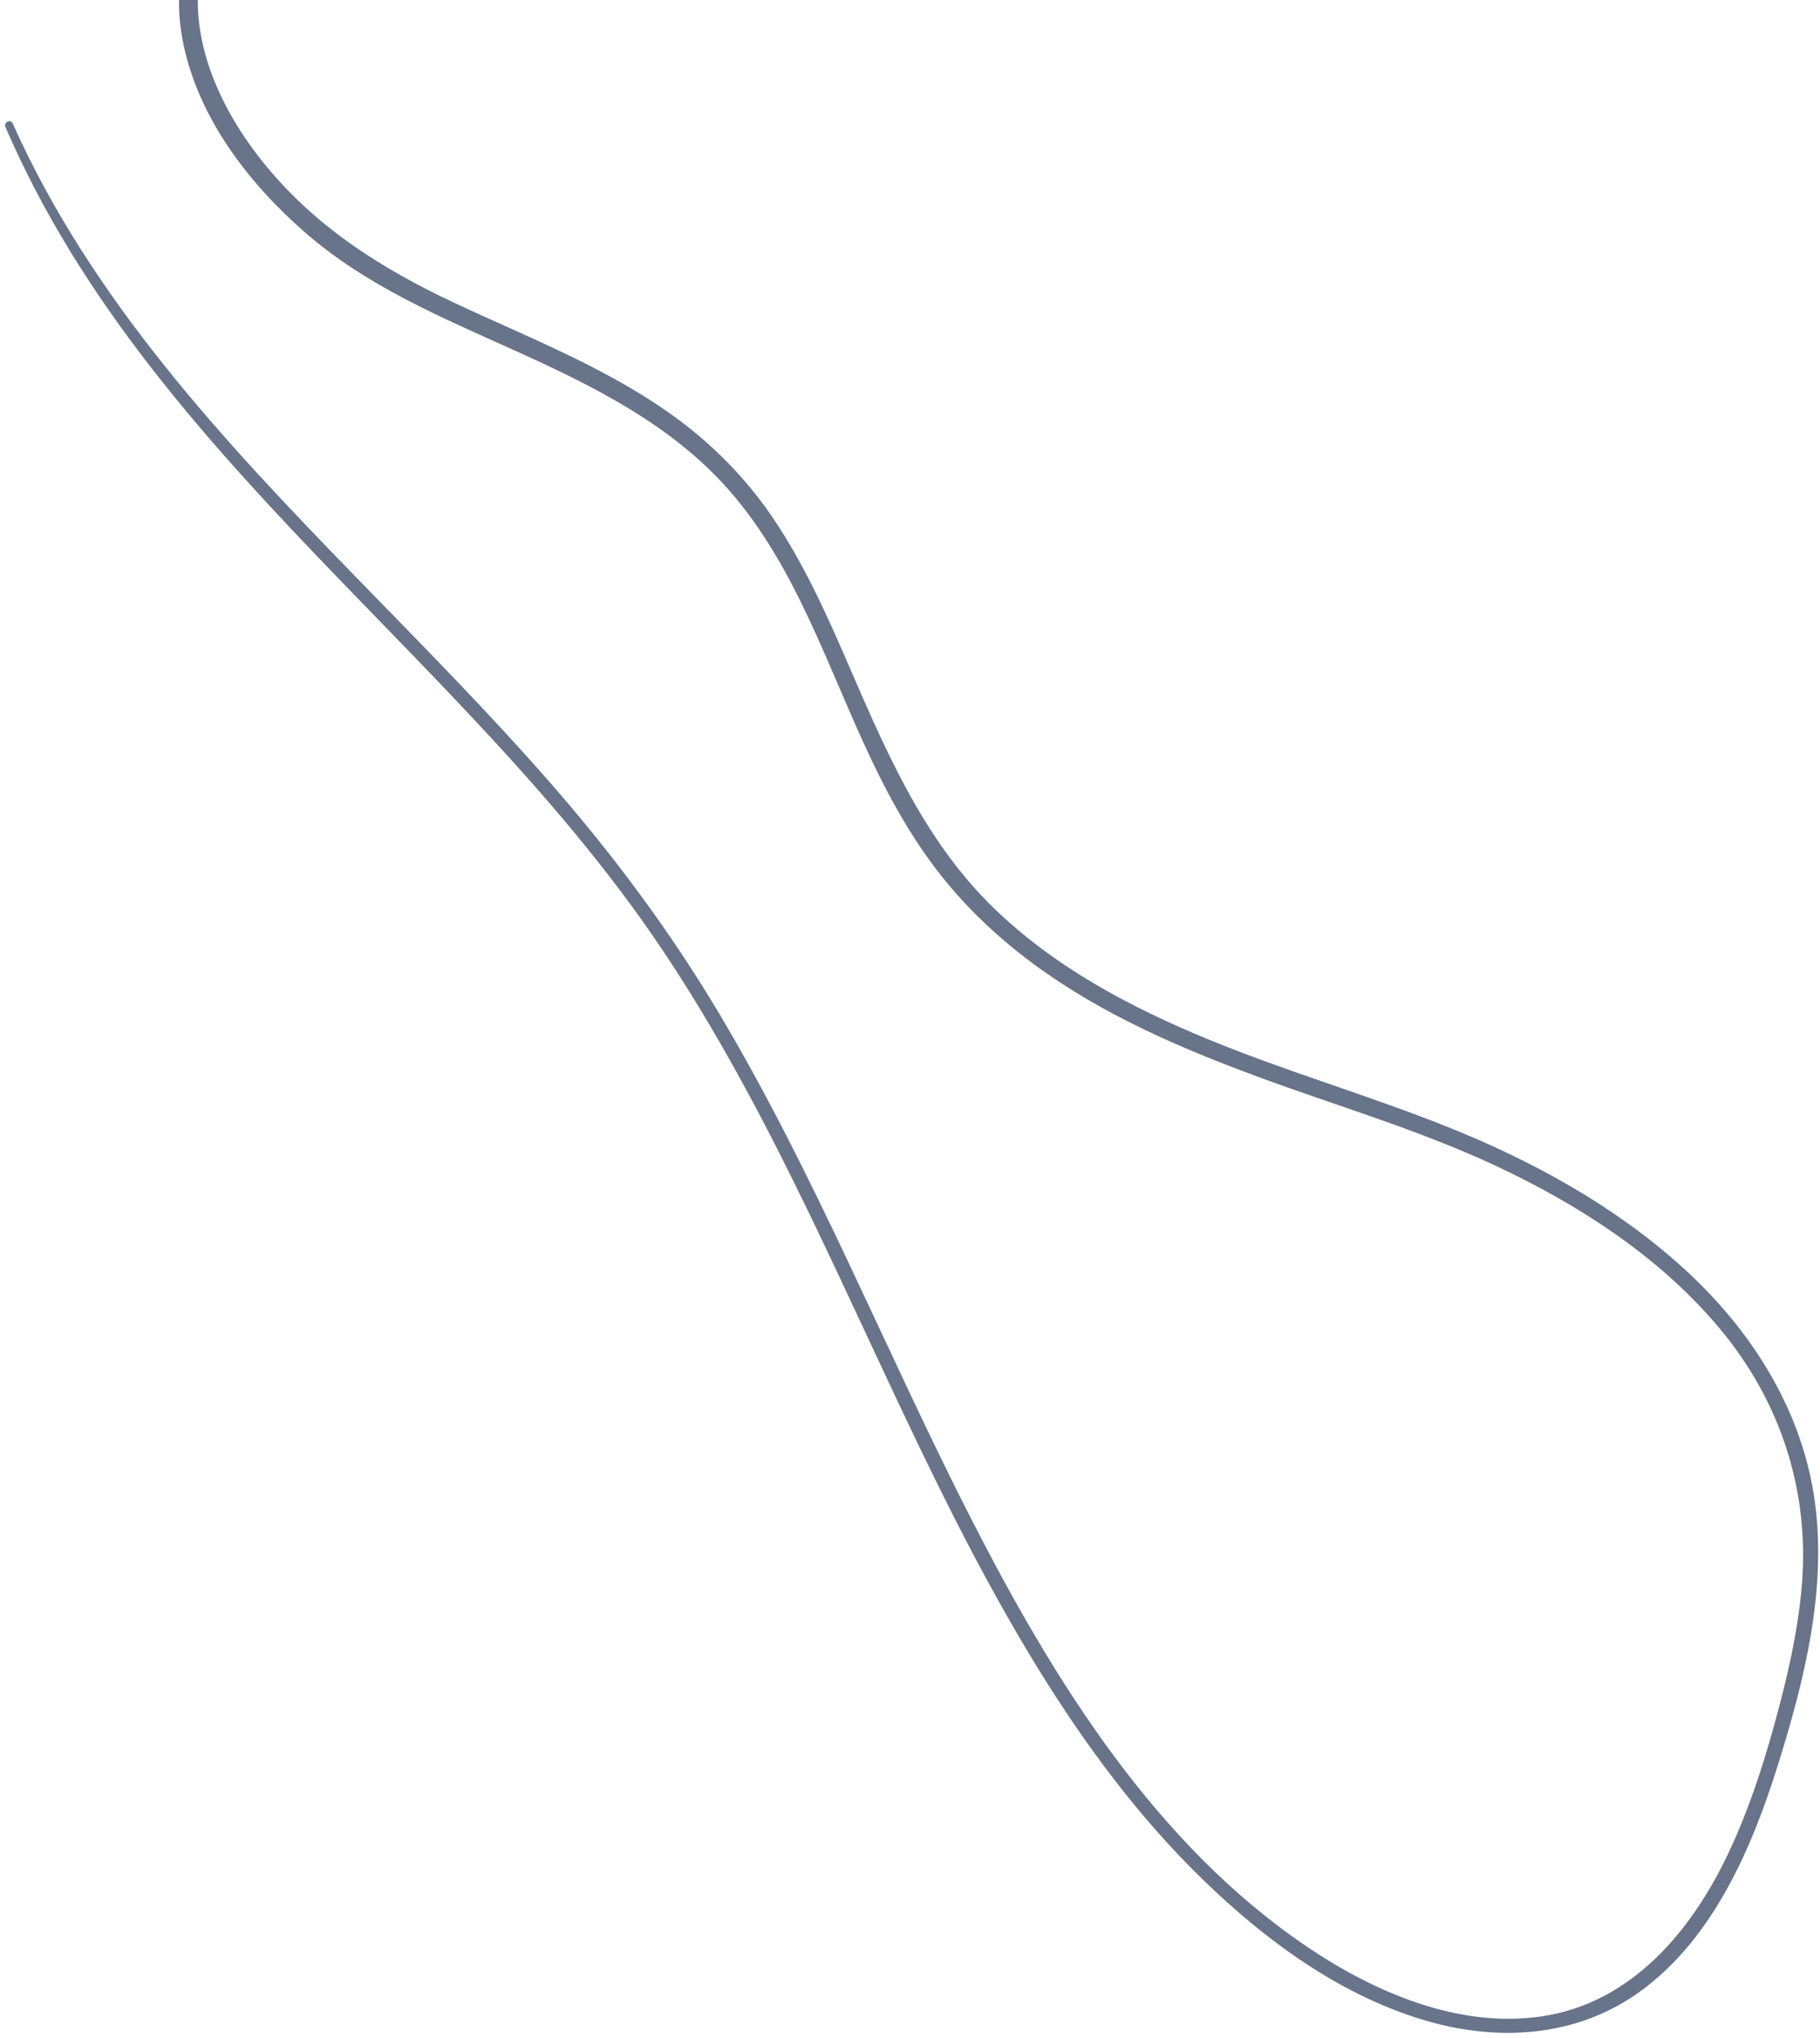 <svg width="218" height="244" viewBox="0 0 218 244" fill="none" xmlns="http://www.w3.org/2000/svg">
<path d="M1.522 14.783C10.943 35.849 26.746 52.76 42.584 69.034C50.539 77.21 58.58 85.312 66.086 93.916C73.52 102.434 80.255 111.481 86.067 121.213C97.687 140.673 106.092 161.841 116.411 181.993C126.281 201.271 138.439 220.854 156.638 233.116C164.722 238.56 174.76 242.861 184.658 241.398C195.411 239.805 202.638 231.189 207.083 221.739C209.386 216.841 211.098 211.672 212.534 206.451C214.036 200.987 215.36 195.428 215.827 189.763C216.767 178.347 213.207 167.636 205.892 158.934C198.735 150.424 189.099 144.215 179.155 139.565C169.856 135.216 159.973 132.358 150.37 128.799C141.194 125.4 132.065 121.444 124.099 115.628C120.139 112.739 116.482 109.394 113.35 105.597C109.694 101.163 106.845 96.139 104.374 90.95C99.161 80.003 95.425 67.914 87.316 58.679C80.44 50.85 71.036 46.199 61.741 42C52.901 38.007 43.881 34.255 36.477 27.777C29.795 21.931 23.857 14.242 21.979 5.328C21.119 1.251 21.274 -2.956 22.56 -6.923C23.008 -8.305 25.125 -7.6 24.678 -6.219C21.765 2.764 25.681 12.022 31.218 19.055C37.438 26.958 45.586 32.126 54.54 36.313C63.761 40.625 73.445 44.321 81.646 50.527C85.995 53.816 89.755 57.764 92.795 62.322C96.133 67.327 98.674 72.799 101.074 78.311C105.831 89.245 110.344 100.27 119.016 108.694C126.324 115.796 135.45 120.616 144.76 124.445C154.149 128.306 163.908 131.127 173.33 134.888C183.463 138.935 193.261 144.277 201.437 151.638C209.389 158.796 215.534 168.133 217.253 178.91C218.994 189.827 216.156 201.144 212.895 211.503C209.794 221.35 205.244 231.853 196.788 238.171C188.931 244.041 179.104 244.532 170.001 241.673C160.141 238.576 151.566 232.269 144.177 225.116C136.365 217.555 129.853 208.738 124.16 199.461C112.143 179.879 103.667 158.364 93.281 137.904C88.066 127.636 82.366 117.596 75.555 108.32C68.696 98.978 60.896 90.398 52.909 82.044C37.159 65.571 20.418 49.676 8.389 30.055C5.471 25.297 2.876 20.345 0.653 15.215C0.403 14.64 1.265 14.206 1.522 14.783Z" fill="#677489"/>
</svg>
